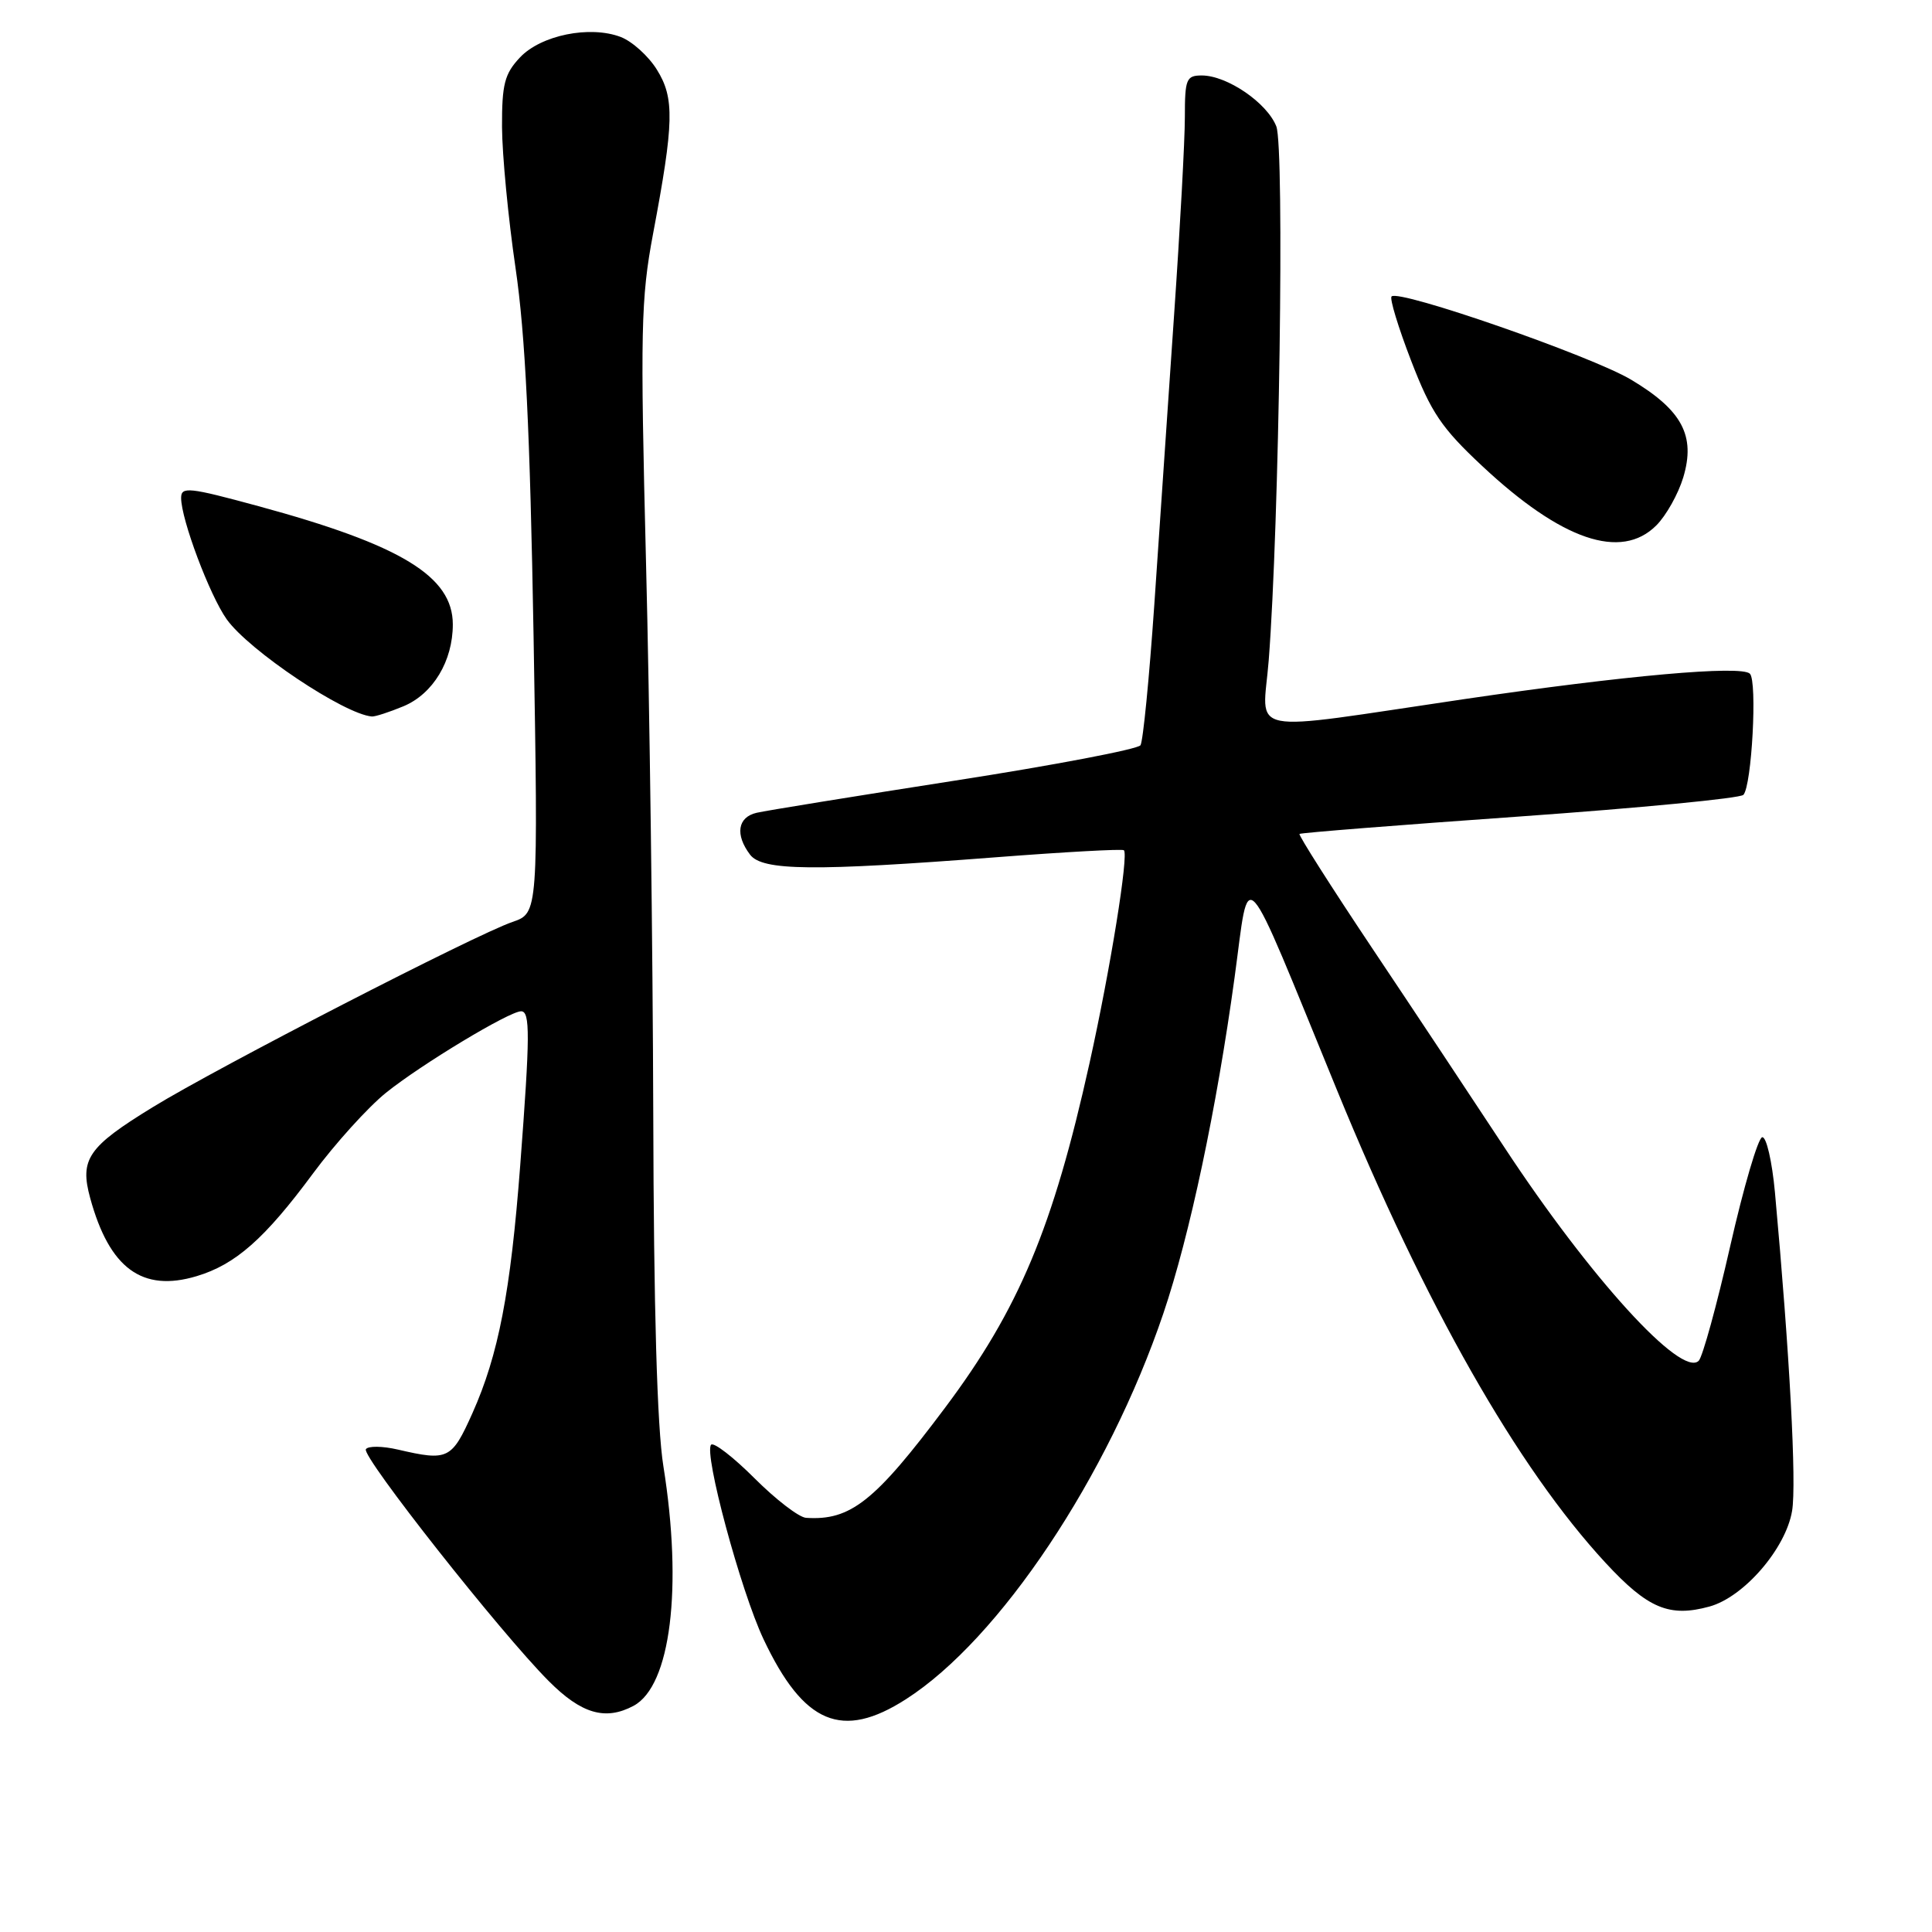<?xml version="1.0" encoding="UTF-8" standalone="no"?>
<!DOCTYPE svg PUBLIC "-//W3C//DTD SVG 1.1//EN" "http://www.w3.org/Graphics/SVG/1.1/DTD/svg11.dtd" >
<svg xmlns="http://www.w3.org/2000/svg" xmlns:xlink="http://www.w3.org/1999/xlink" version="1.1" viewBox="0 0 256 256">
 <g >
 <path fill="currentColor"
d=" M 120.05 225.15 C 132.44 217.22 146.84 195.64 154.15 174.04 C 157.64 163.74 161.21 146.88 163.59 129.51 C 165.64 114.57 164.30 113.08 177.18 144.50 C 188.84 172.95 201.06 194.45 212.75 207.09 C 218.35 213.14 221.20 214.34 226.53 212.87 C 231.08 211.61 236.62 205.20 237.46 200.21 C 238.07 196.62 237.14 179.34 235.19 158.00 C 234.81 153.88 234.05 150.58 233.50 150.69 C 232.95 150.79 231.04 157.29 229.26 165.13 C 227.48 172.97 225.60 179.80 225.09 180.31 C 222.80 182.60 210.68 169.28 199.32 152.00 C 195.16 145.68 187.29 133.81 181.82 125.64 C 176.36 117.47 172.03 110.65 172.19 110.50 C 172.36 110.35 185.49 109.31 201.38 108.19 C 217.26 107.06 230.59 105.78 231.01 105.32 C 232.12 104.11 232.87 90.27 231.87 89.27 C 230.73 88.13 215.35 89.50 194.00 92.64 C 164.34 97.01 167.32 97.60 168.11 87.51 C 169.51 69.50 170.22 19.57 169.12 16.75 C 167.90 13.63 162.61 10.01 159.25 10.00 C 157.19 10.00 157.00 10.46 157.00 15.52 C 157.00 18.56 156.36 30.37 155.57 41.77 C 154.79 53.17 153.61 70.44 152.95 80.15 C 152.28 89.85 151.46 98.23 151.12 98.75 C 150.78 99.27 139.70 101.39 126.50 103.44 C 113.30 105.50 101.49 107.41 100.25 107.70 C 97.74 108.28 97.38 110.60 99.39 113.25 C 101.02 115.39 107.77 115.46 132.00 113.59 C 141.07 112.89 148.69 112.47 148.92 112.66 C 149.58 113.21 147.14 128.36 144.37 140.86 C 139.53 162.68 135.02 173.46 125.22 186.54 C 115.91 198.97 112.70 201.51 106.80 201.12 C 105.86 201.05 102.80 198.70 99.99 195.89 C 97.18 193.08 94.59 191.08 94.23 191.43 C 93.21 192.46 98.15 210.82 101.18 217.22 C 106.50 228.46 111.57 230.59 120.05 225.15 Z  M 83.95 226.03 C 88.87 223.40 90.48 210.39 87.90 194.27 C 87.07 189.11 86.62 173.39 86.56 147.50 C 86.50 126.05 86.08 93.20 85.60 74.50 C 84.83 43.78 84.92 39.58 86.53 31.00 C 89.32 16.22 89.39 12.99 87.04 9.23 C 85.92 7.42 83.76 5.48 82.25 4.90 C 78.15 3.34 71.67 4.66 68.89 7.62 C 66.86 9.78 66.50 11.16 66.52 16.83 C 66.54 20.50 67.34 28.90 68.31 35.50 C 69.61 44.35 70.23 57.14 70.70 84.25 C 71.32 120.99 71.32 120.99 67.91 122.16 C 63.00 123.84 28.81 141.44 20.25 146.70 C 11.65 151.97 10.54 153.59 11.95 158.75 C 14.50 168.07 18.84 171.26 26.05 169.10 C 31.20 167.56 35.07 164.15 41.46 155.51 C 44.39 151.55 48.75 146.73 51.14 144.80 C 55.81 141.04 67.49 134.00 69.05 134.00 C 70.26 134.00 70.24 137.19 68.93 154.44 C 67.65 171.24 66.05 179.53 62.60 187.25 C 59.85 193.39 59.38 193.62 52.74 192.08 C 50.68 191.60 48.76 191.58 48.48 192.03 C 47.89 192.98 66.35 216.38 72.71 222.75 C 77.04 227.10 80.22 228.02 83.95 226.03 Z  M 53.47 93.58 C 57.38 91.94 60.00 87.60 60.00 82.74 C 60.00 76.37 53.16 72.21 34.25 67.07 C 25.02 64.56 24.00 64.45 24.00 65.98 C 24.00 68.82 27.78 78.88 30.04 82.06 C 32.99 86.20 45.60 94.64 49.28 94.94 C 49.71 94.97 51.59 94.36 53.47 93.58 Z  M 219.47 69.62 C 220.78 68.31 222.38 65.45 223.04 63.26 C 224.70 57.73 222.89 54.35 216.13 50.31 C 210.87 47.17 185.36 38.30 184.39 39.28 C 184.11 39.55 185.28 43.39 186.99 47.82 C 189.63 54.67 191.02 56.72 196.39 61.74 C 206.91 71.59 214.80 74.29 219.47 69.62 Z "/>
</g>
</svg>
